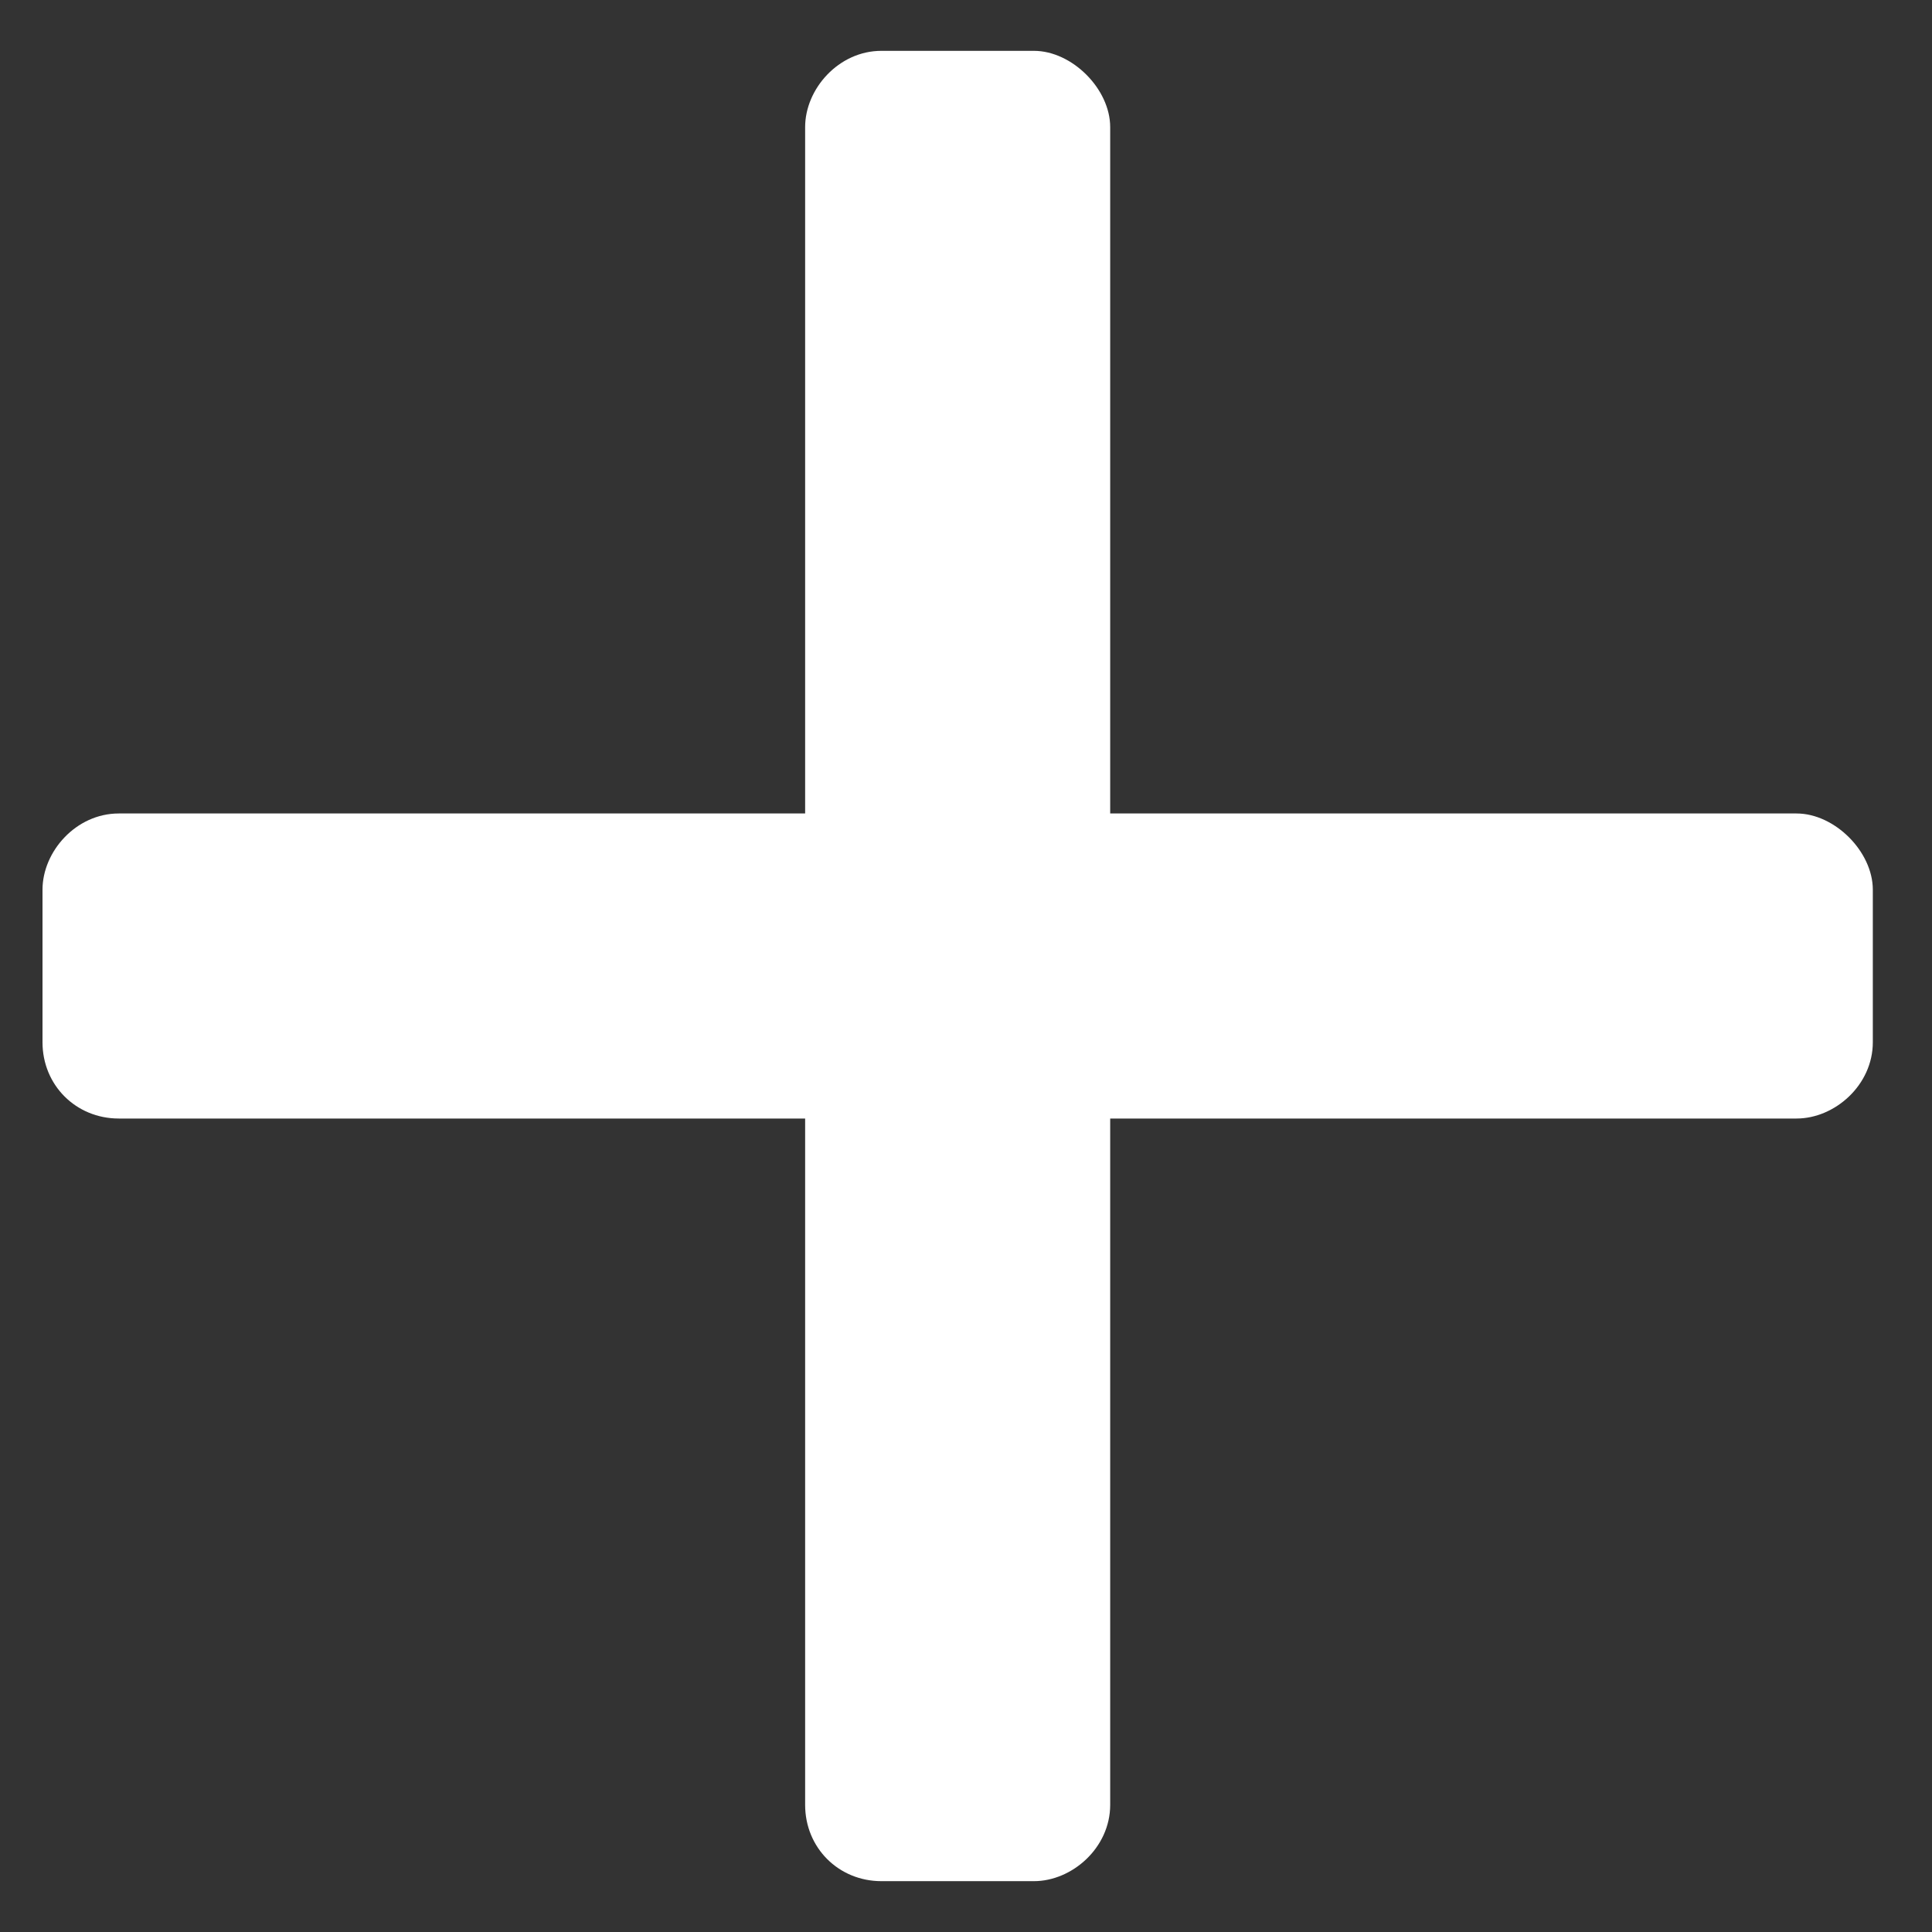 <svg width="19" height="19" viewBox="0 0 19 19" fill="none" xmlns="http://www.w3.org/2000/svg">
<rect x="0" y="0" width="19" height="19" fill="#333333" stroke="none"/>
<path d="M17.668 8H10.918V1.25C10.918 0.875 10.543 0.5 10.168 0.5H8.668C8.247 0.5 7.918 0.875 7.918 1.25V8H1.168C0.747 8 0.418 8.375 0.418 8.75V10.25C0.418 10.672 0.747 11 1.168 11H7.918V17.75C7.918 18.172 8.247 18.5 8.668 18.5H10.168C10.543 18.5 10.918 18.172 10.918 17.75V11H17.668C18.043 11 18.418 10.672 18.418 10.25V8.75C18.418 8.375 18.043 8 17.668 8Z" fill="white"/>
</svg>
